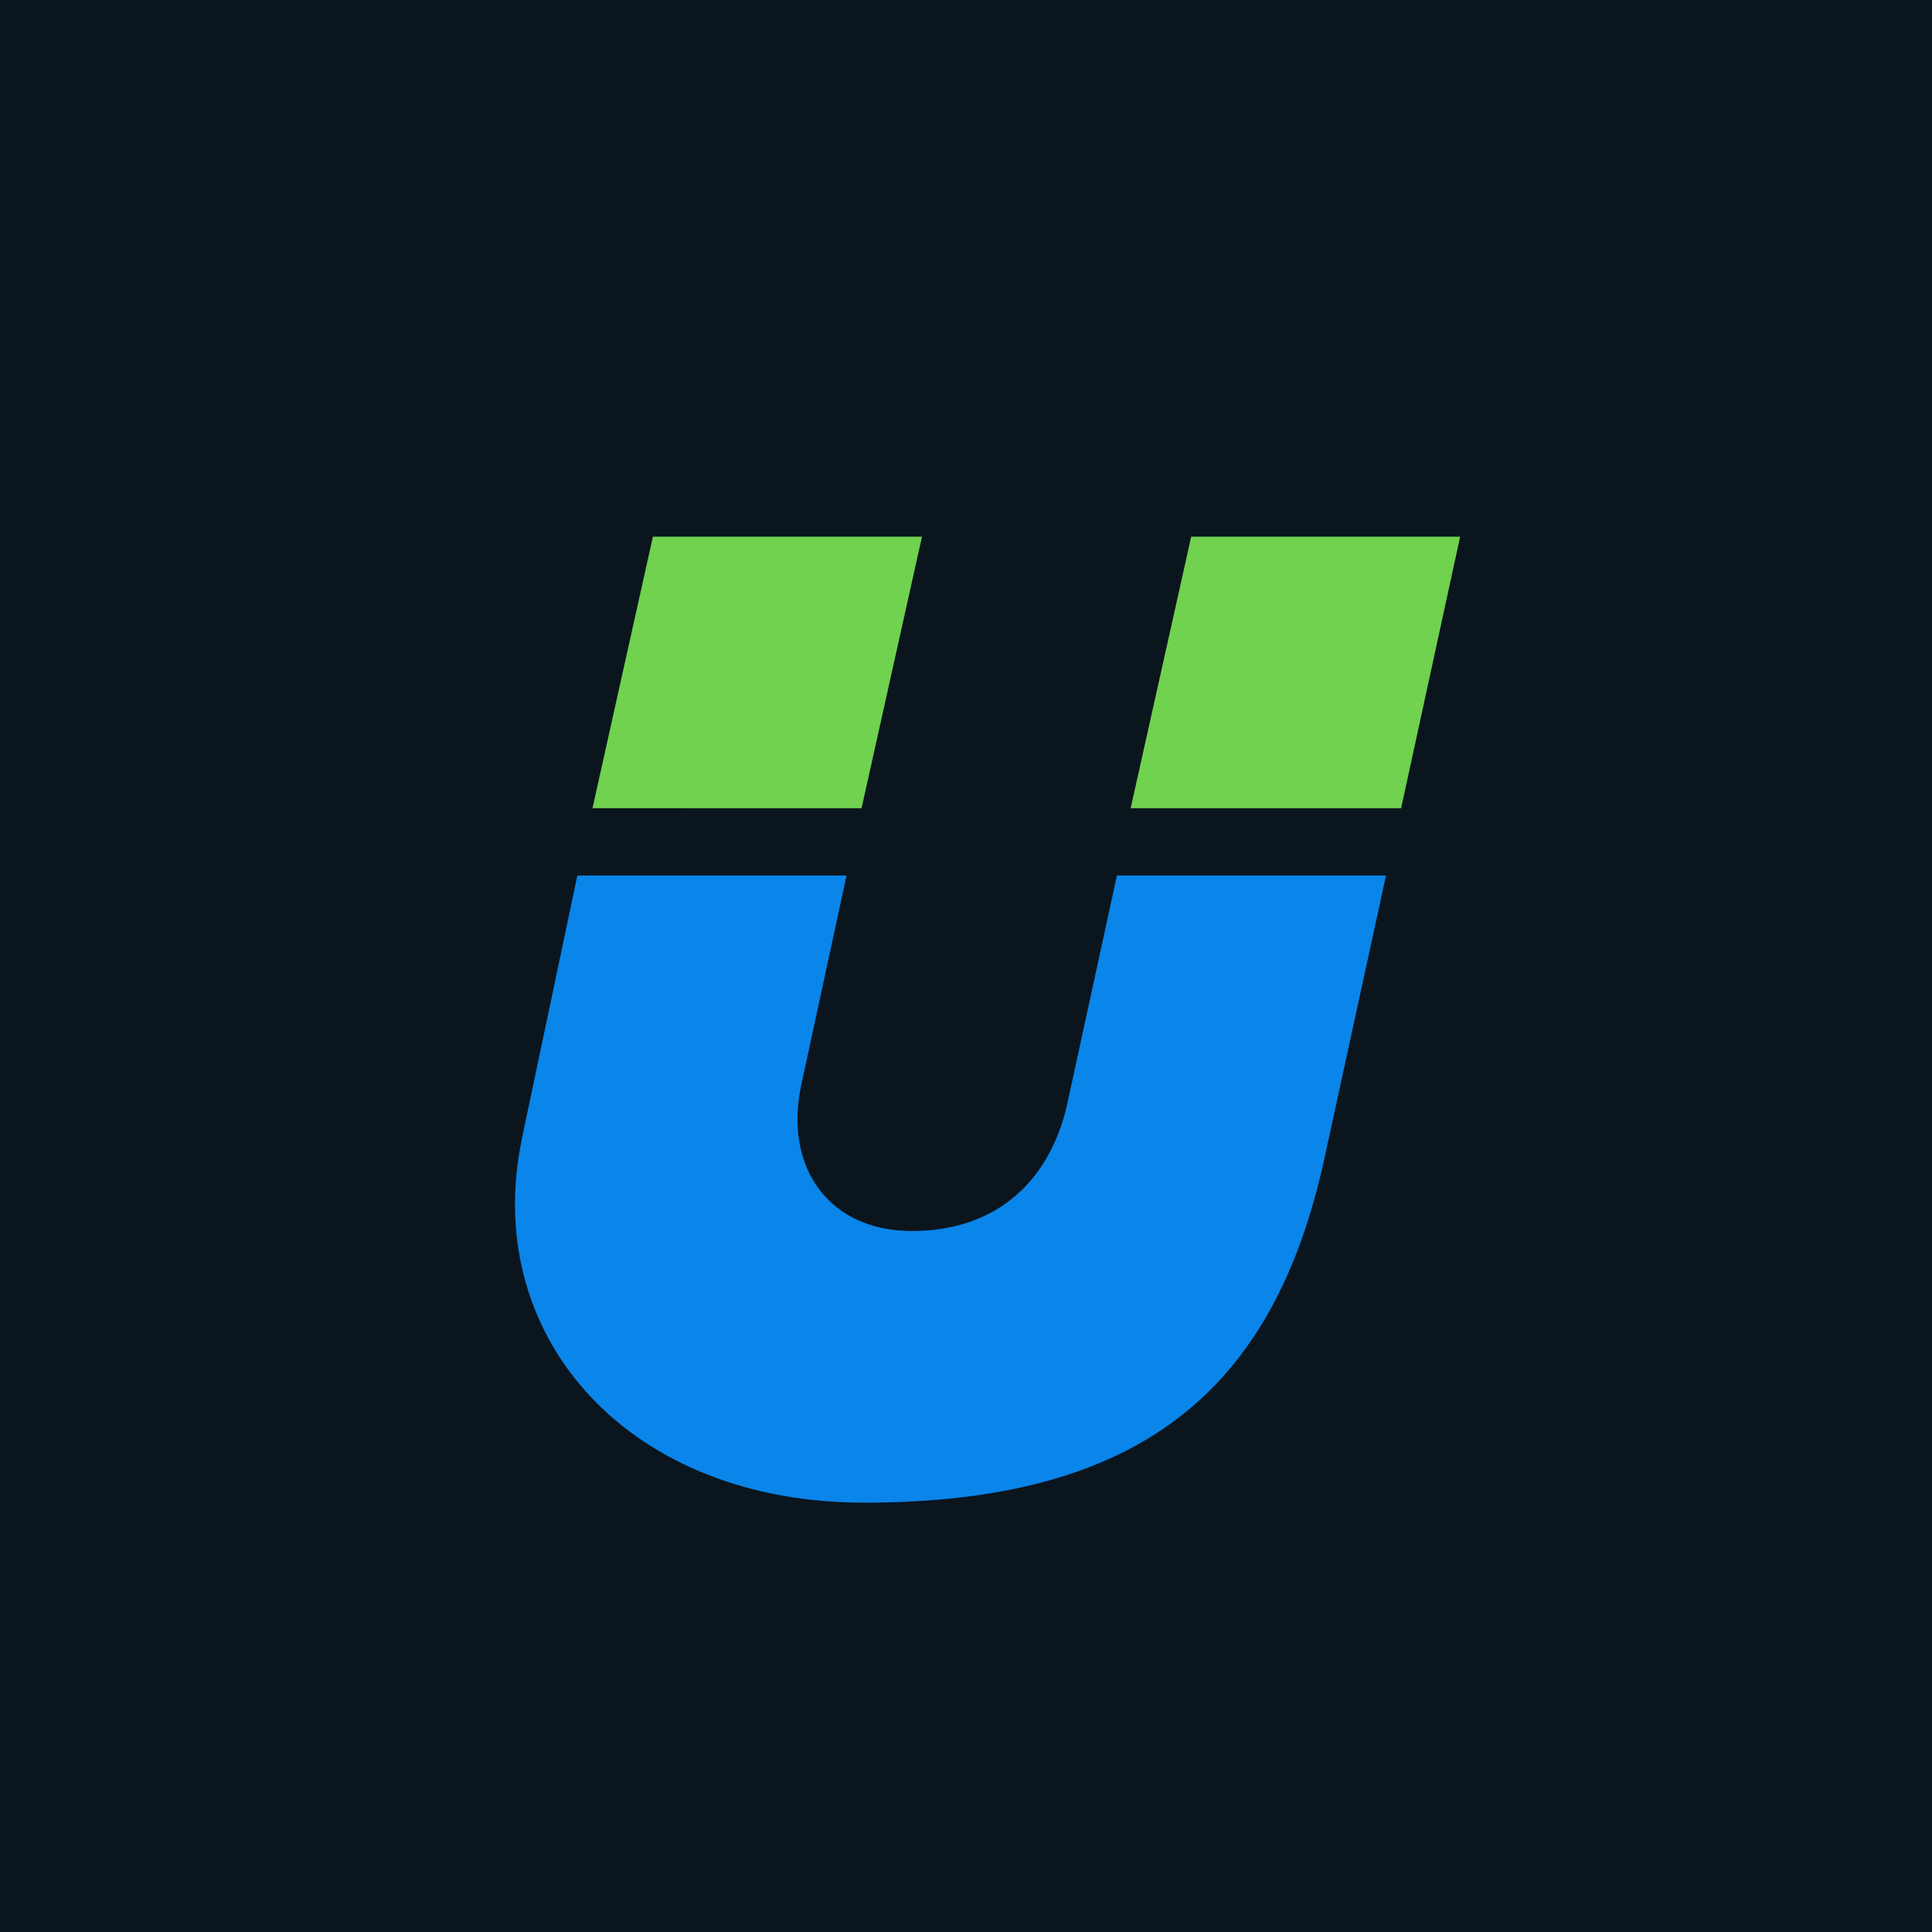 <svg xmlns="http://www.w3.org/2000/svg" viewBox="0 0 18 18">
  <g clip-path="url(#a)">
    <path fill="#0B151E" d="M0 0h18v18H0V0Z"/>
    <path fill="#0A85E9" fill-rule="evenodd" d="m7.887 8.157-.422 1.952c-.164.768.258 1.36 1.031 1.36.744 0 1.249-.416 1.432-1.12l.02-.087.458-2.105h2.507l-.574 2.637C11.87 12.947 10.629 14 8.05 14c-2.176 0-3.526-1.508-3.205-3.3l.018-.095.516-2.448h2.507Z" clip-rule="evenodd"/>
    <path fill="#70D24F" fill-rule="evenodd" d="m13.604 5-.55 2.53h-2.52L11.098 5h2.507ZM8.59 5l-.563 2.53H5.52L6.083 5H8.59Z" clip-rule="evenodd"/>
  </g>
  <defs>
    <clipPath id="a">
      <path fill="#fff" d="M0 0h18v18H0z"/>
    </clipPath>
  </defs>
</svg>
